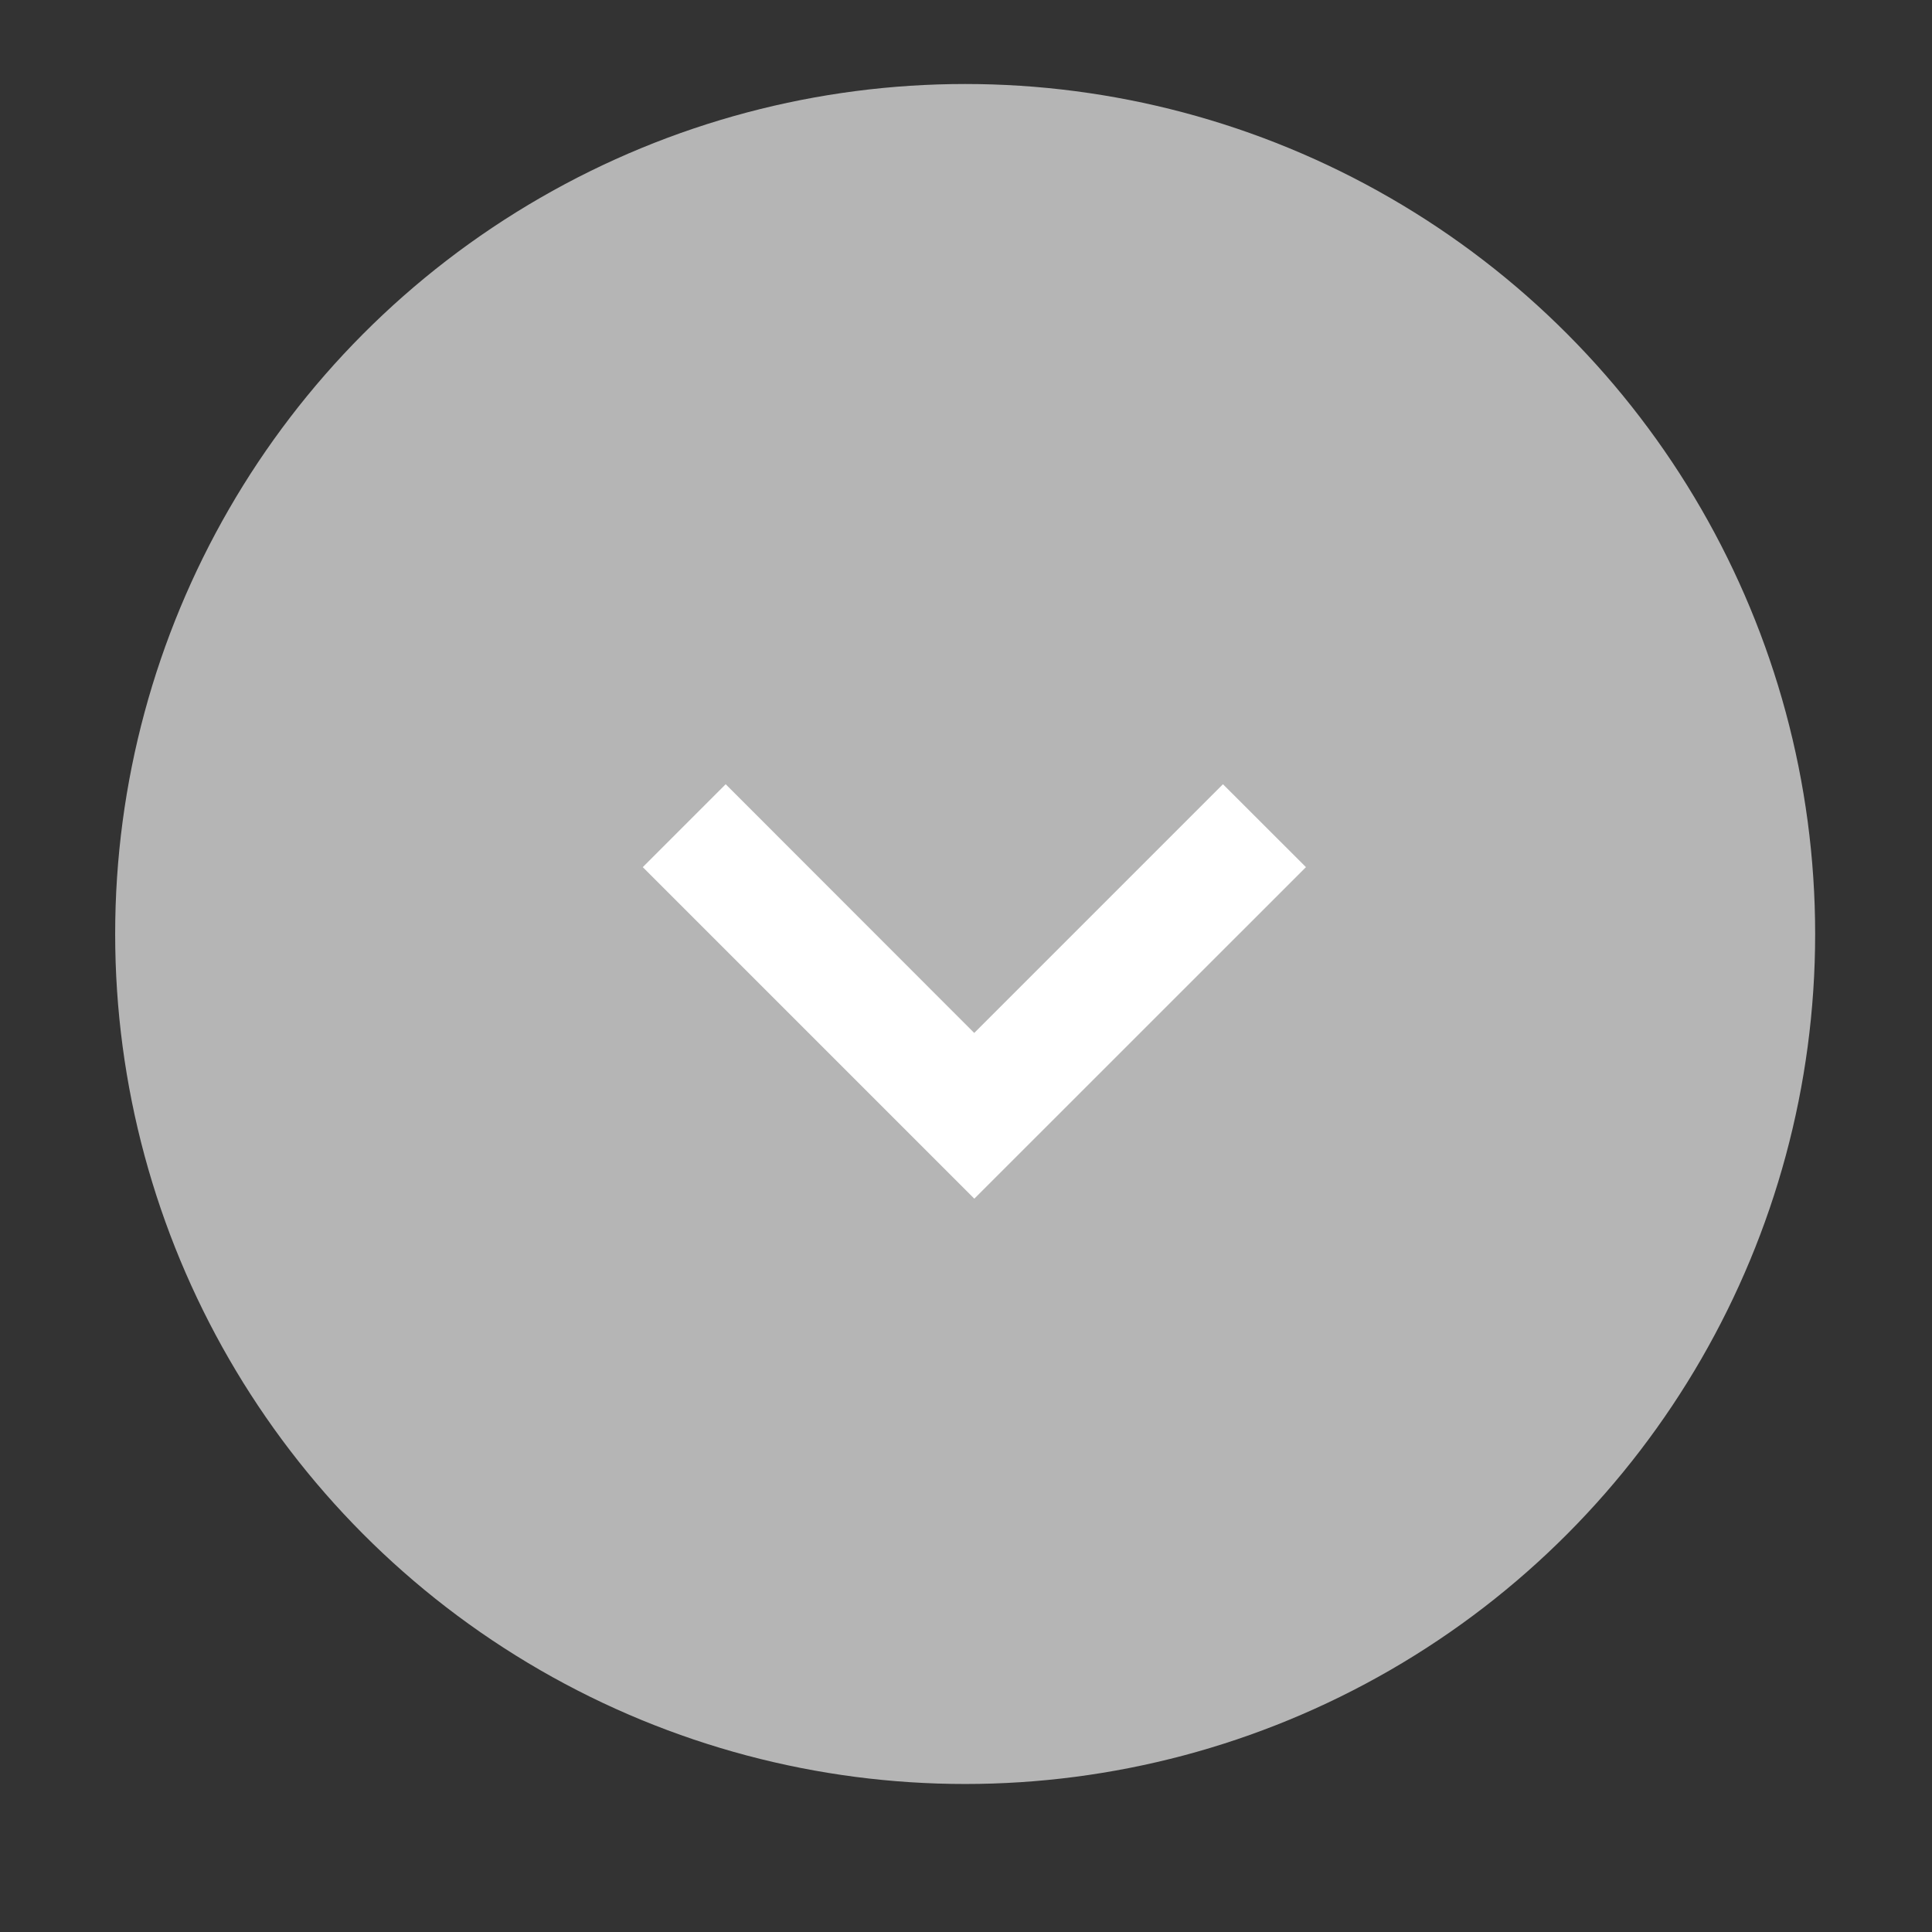 <svg version="1.1" id="Layer_1" xmlns="http://www.w3.org/2000/svg" xmlns:xlink="http://www.w3.org/1999/xlink" x="0px" y="0px" viewBox="0 0 23 23" enable-background="new 0 0 23 23" xml:space="preserve">
    <rect x="0" y="0" width="23" height="23" fill="#333333" stroke="none"/>
    <circle fill="#B5B5B5" cx="11.49" cy="11.119" r="10.119" />
    <polygon fill="#FFFFFF" points="8.639,9.336 11.598,12.297 14.559,9.336 15.547,10.323 11.599,14.27 
			7.652,10.323 		" />
</svg>